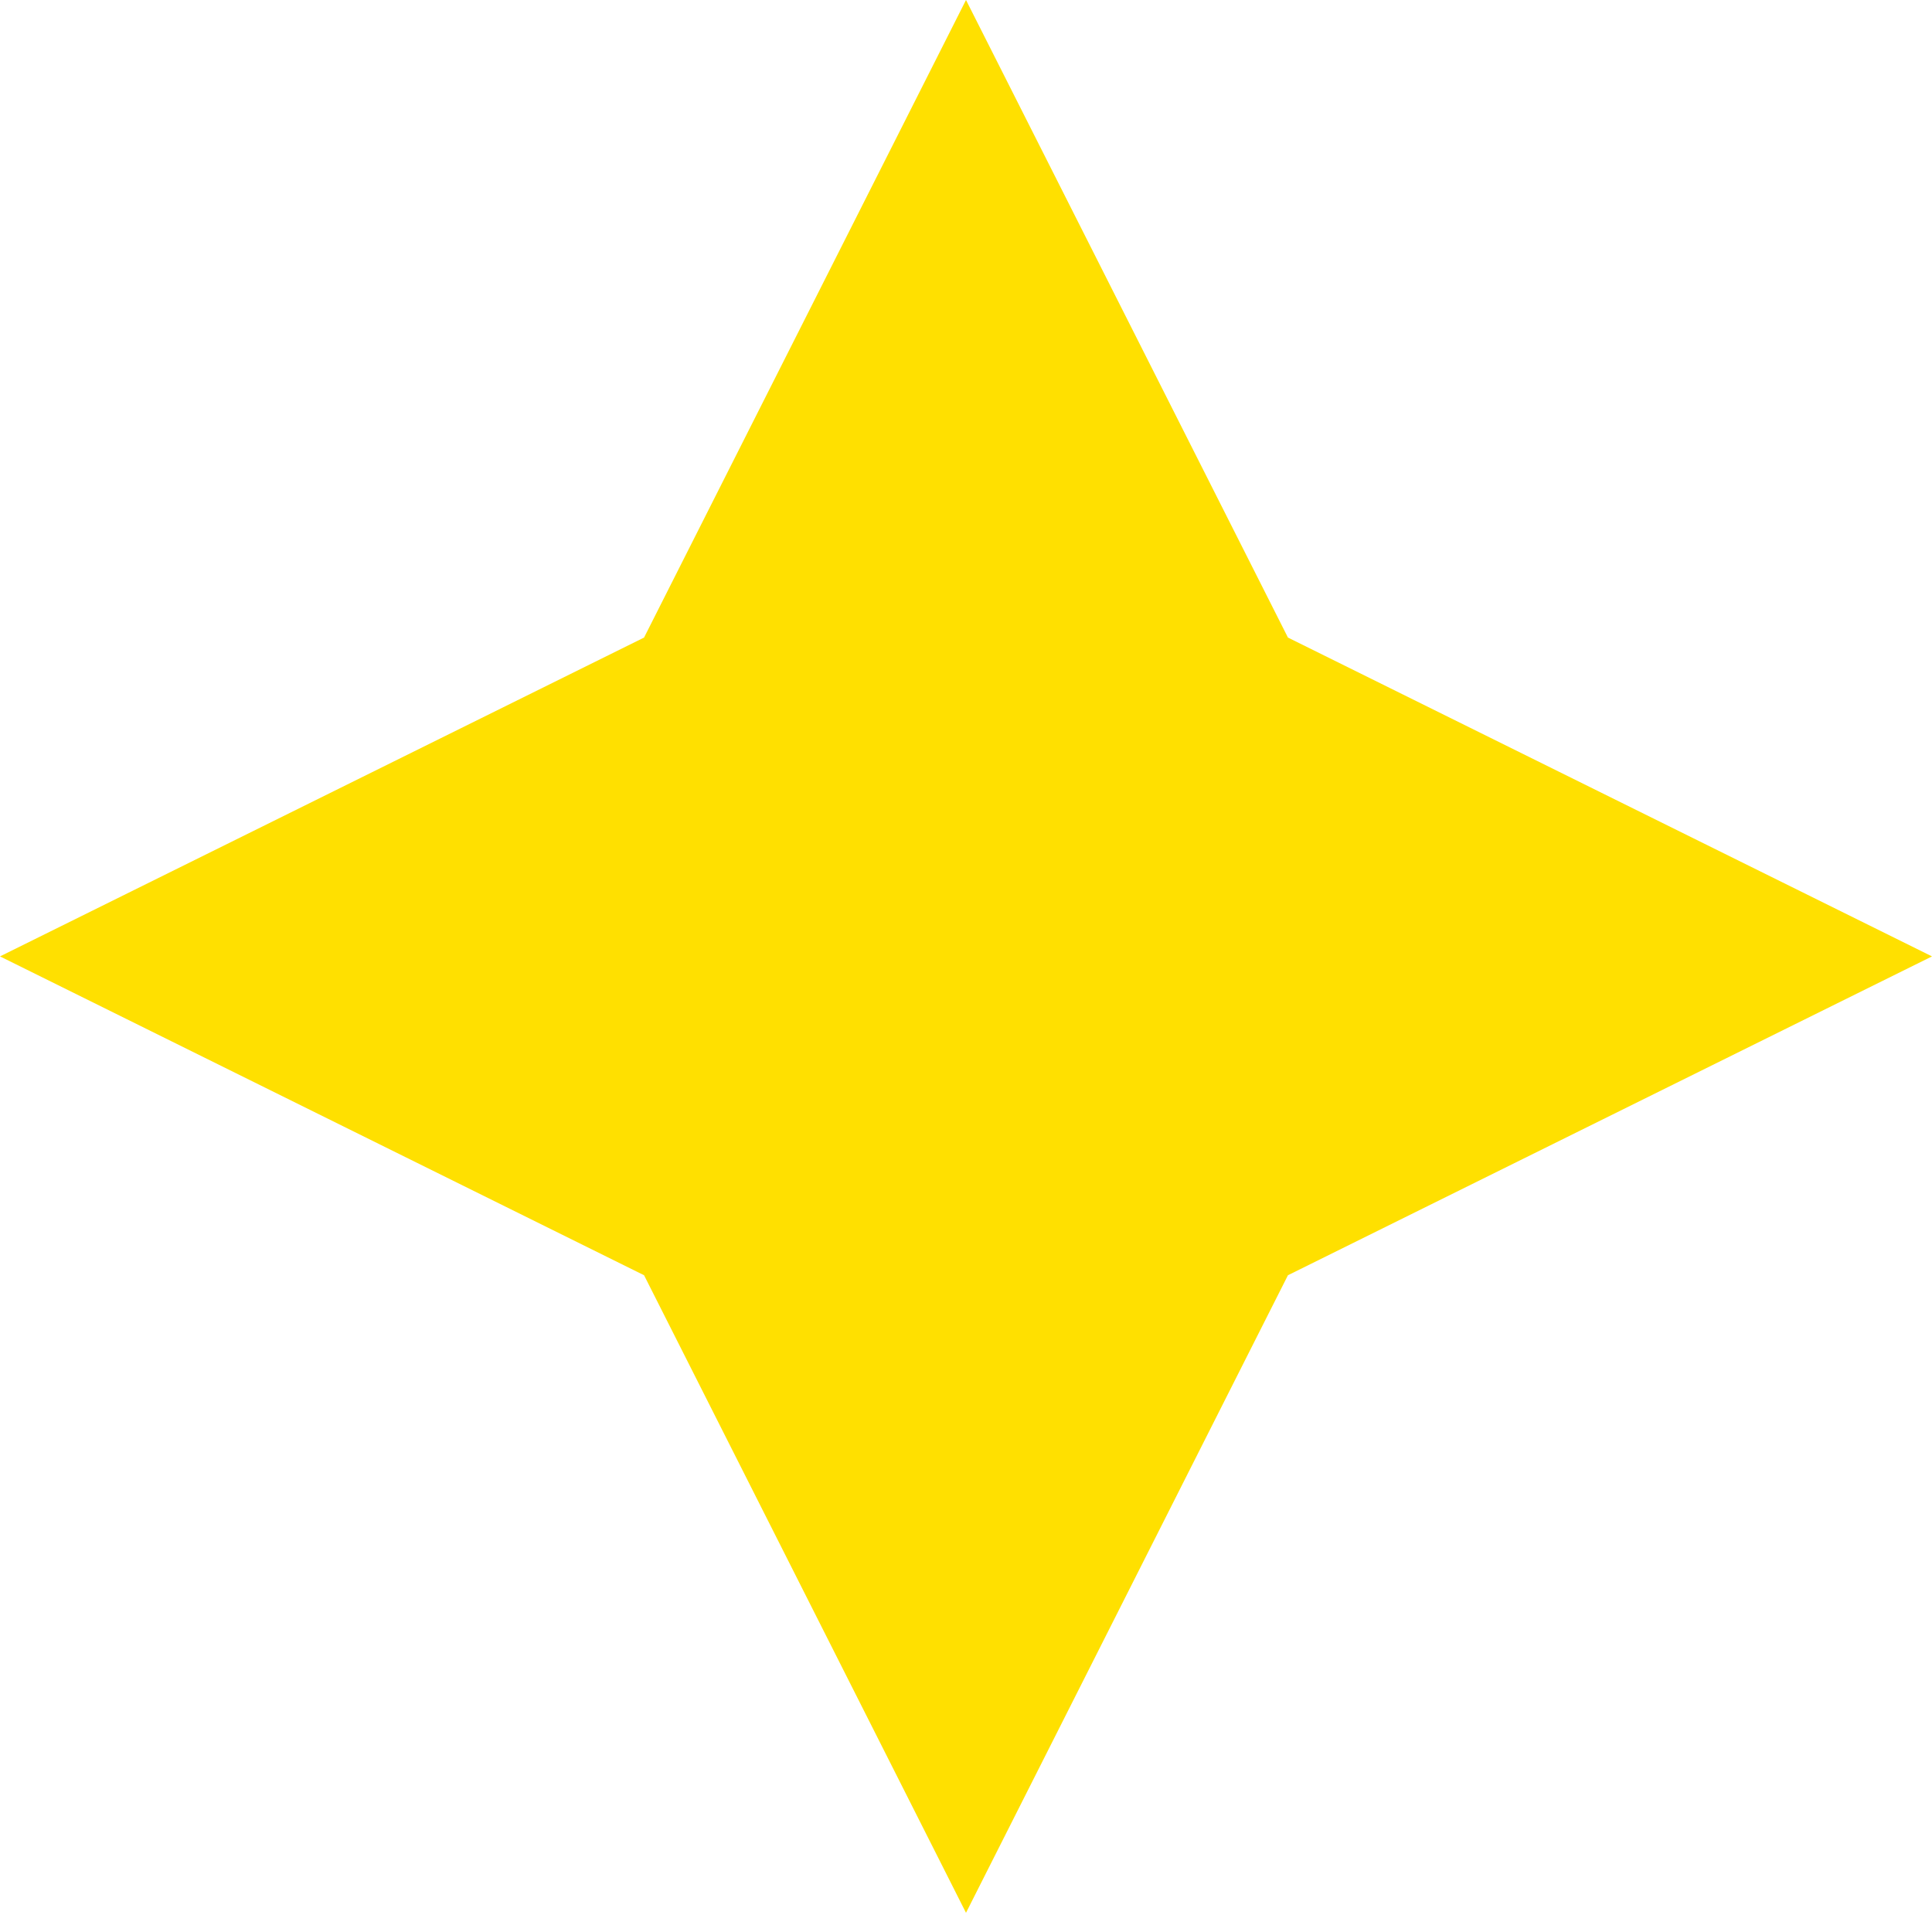 <svg width="33" height="33" viewBox="0 0 33 33" fill="none" xmlns="http://www.w3.org/2000/svg">
<path d="M16.5 32.672L21.999 21.782L33 16.336L21.999 10.89L16.5 0L11.001 10.89L0 16.336L11.001 21.782L16.5 32.672Z" fill="#FFE000"/>
</svg>
